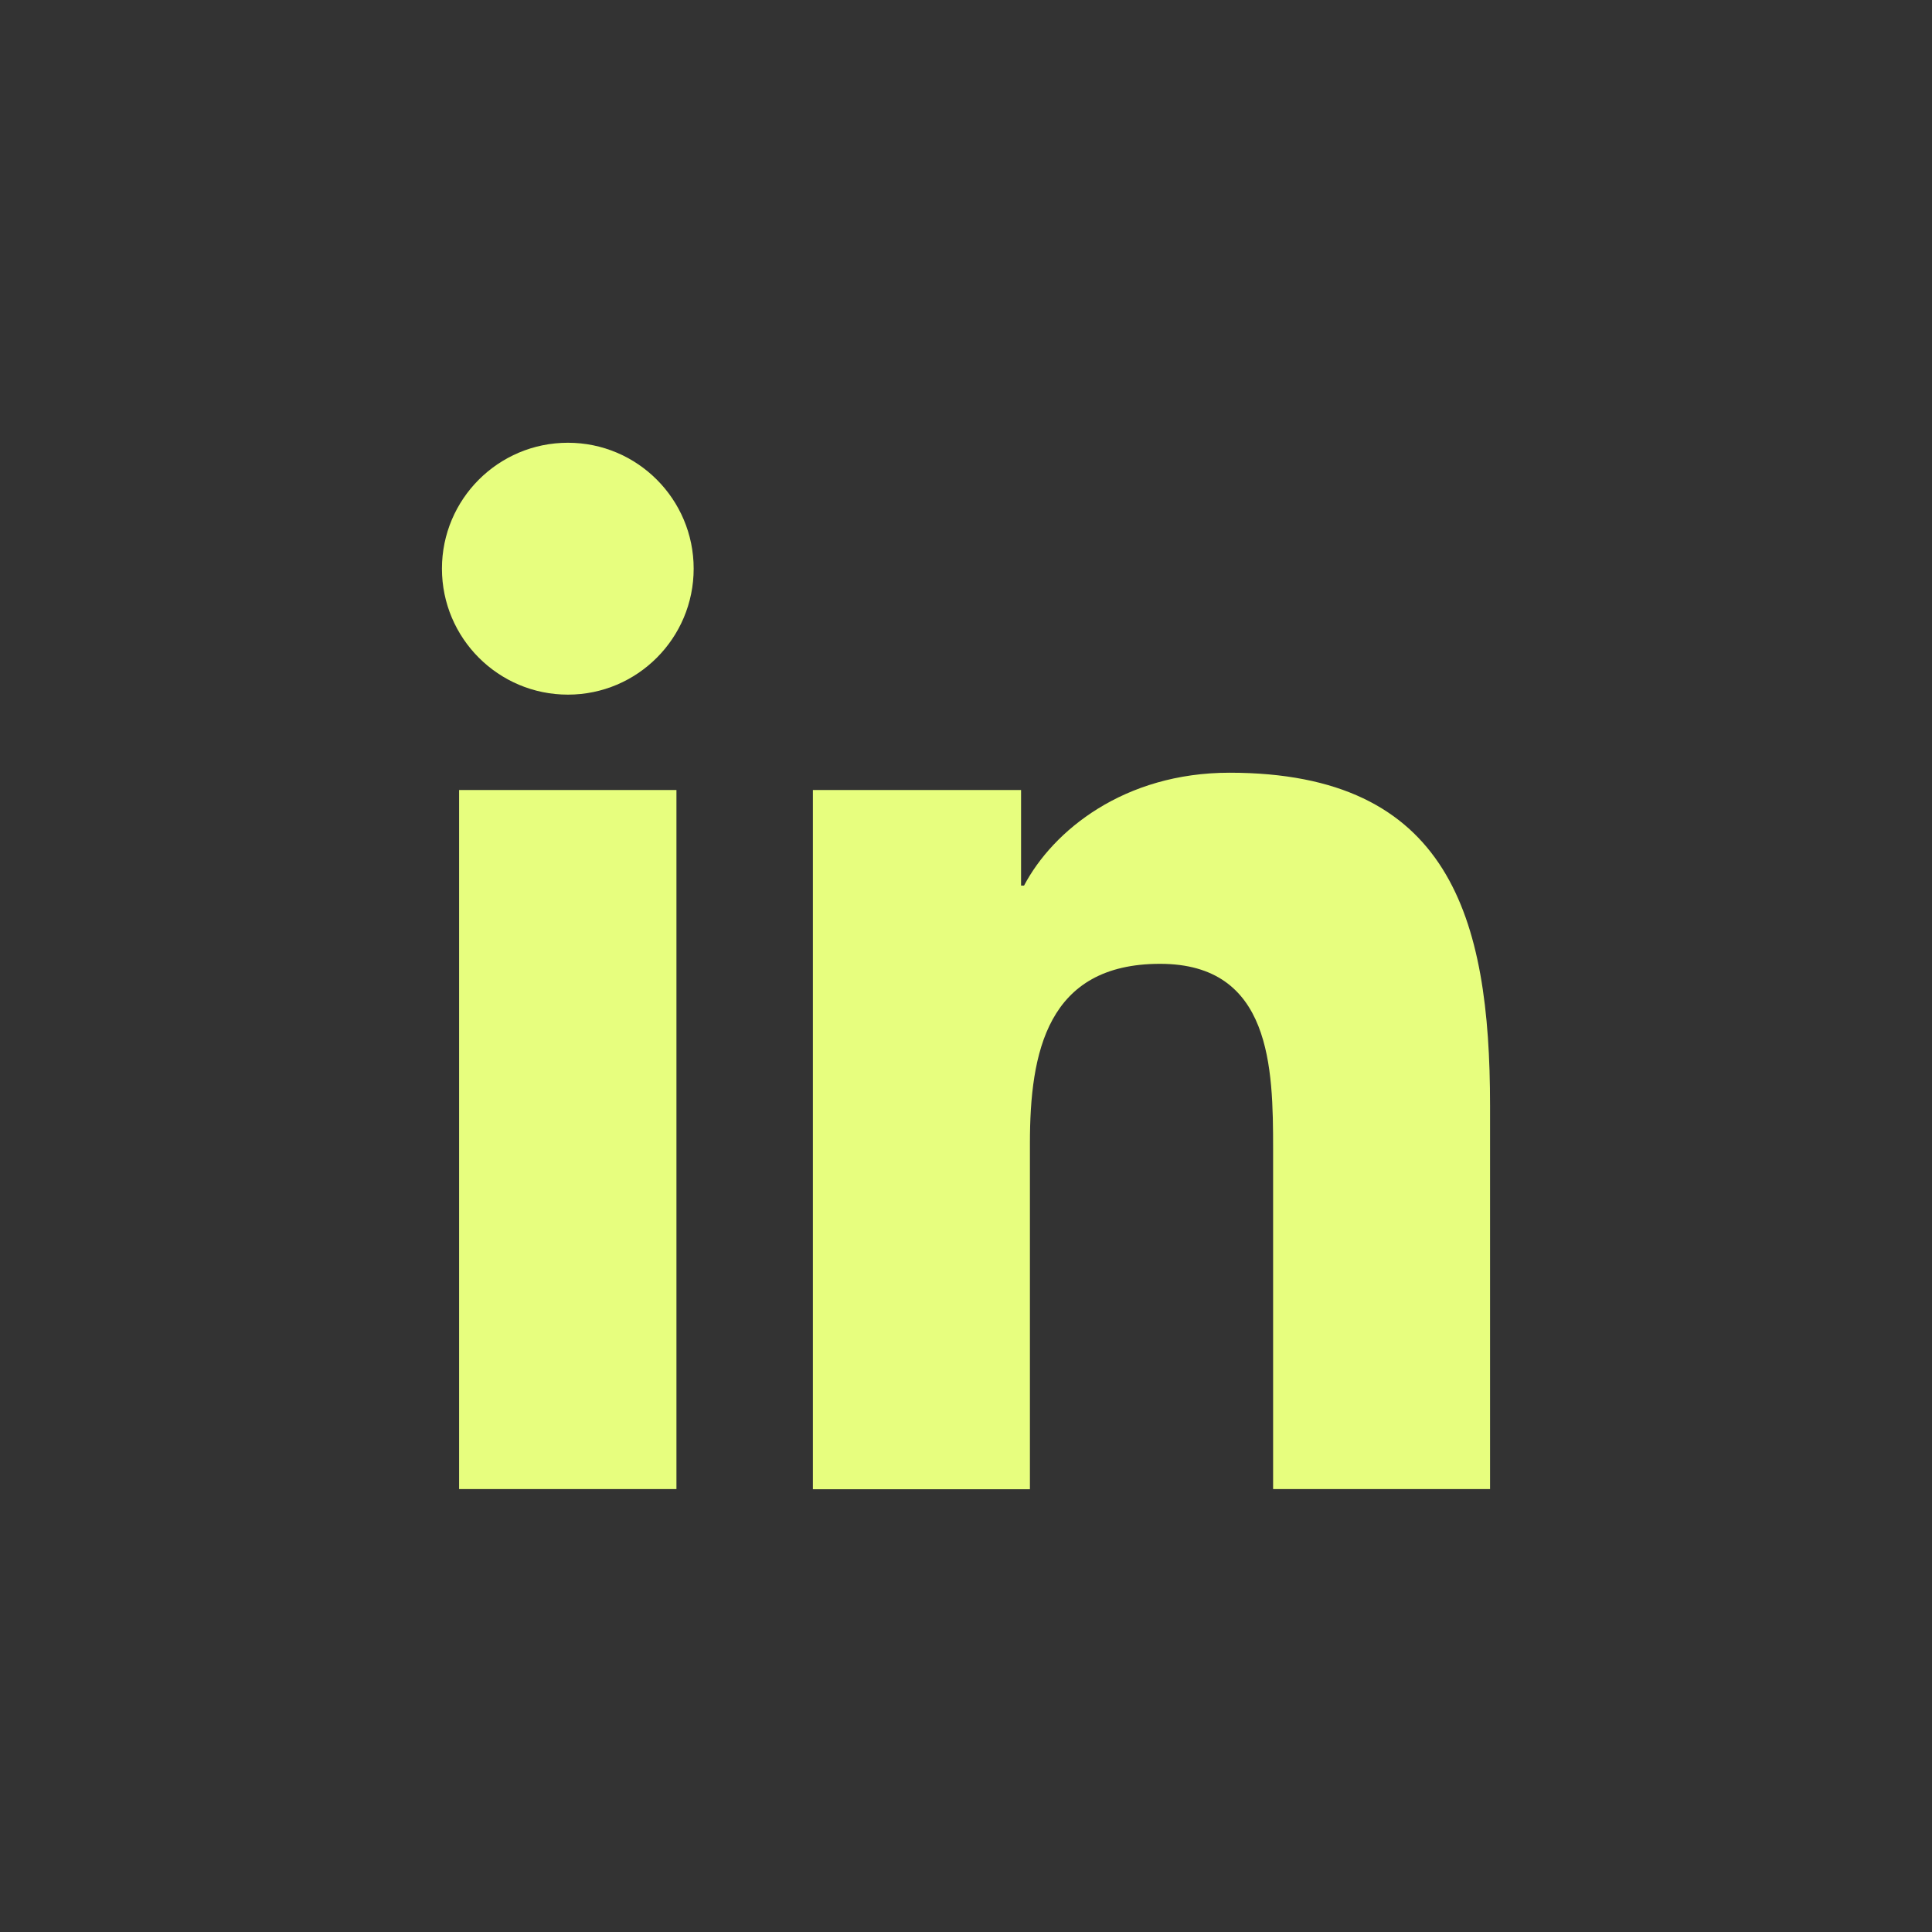 <?xml version="1.0" encoding="utf-8"?>
<!-- Generator: Adobe Illustrator 15.1.0, SVG Export Plug-In . SVG Version: 6.00 Build 0)  -->
<!DOCTYPE svg PUBLIC "-//W3C//DTD SVG 1.1//EN" "http://www.w3.org/Graphics/SVG/1.1/DTD/svg11.dtd">
<svg version="1.1" id="Layer_1" xmlns="http://www.w3.org/2000/svg" xmlns:xlink="http://www.w3.org/1999/xlink" x="0px" y="0px"
	 width="24px" height="24px" viewBox="0 0 24 24" enable-background="new 0 0 24 24" xml:space="preserve">
<rect x="0" y="0" width="24" height="24" fill="#333333" stroke="none"/>
<g>
	<g>
		<path fill="#E7FE7E" d="M8.403,18.498h-2.7V9.814h2.7V18.498z M7.055,8.629c-0.865,0-1.565-0.702-1.565-1.565S6.19,5.5,7.055,5.5
			c0.862,0,1.562,0.701,1.562,1.564C8.617,7.928,7.917,8.629,7.055,8.629z M18.51,18.498h-2.695v-4.223
			c0-1.008-0.02-2.302-1.404-2.302c-1.403,0-1.617,1.099-1.617,2.229V18.5h-2.696V9.814h2.586v1.187h0.037
			c0.36-0.682,1.241-1.402,2.553-1.402c2.734,0,3.236,1.798,3.236,4.135V18.498z"/>
	</g>
</g>
</svg>
